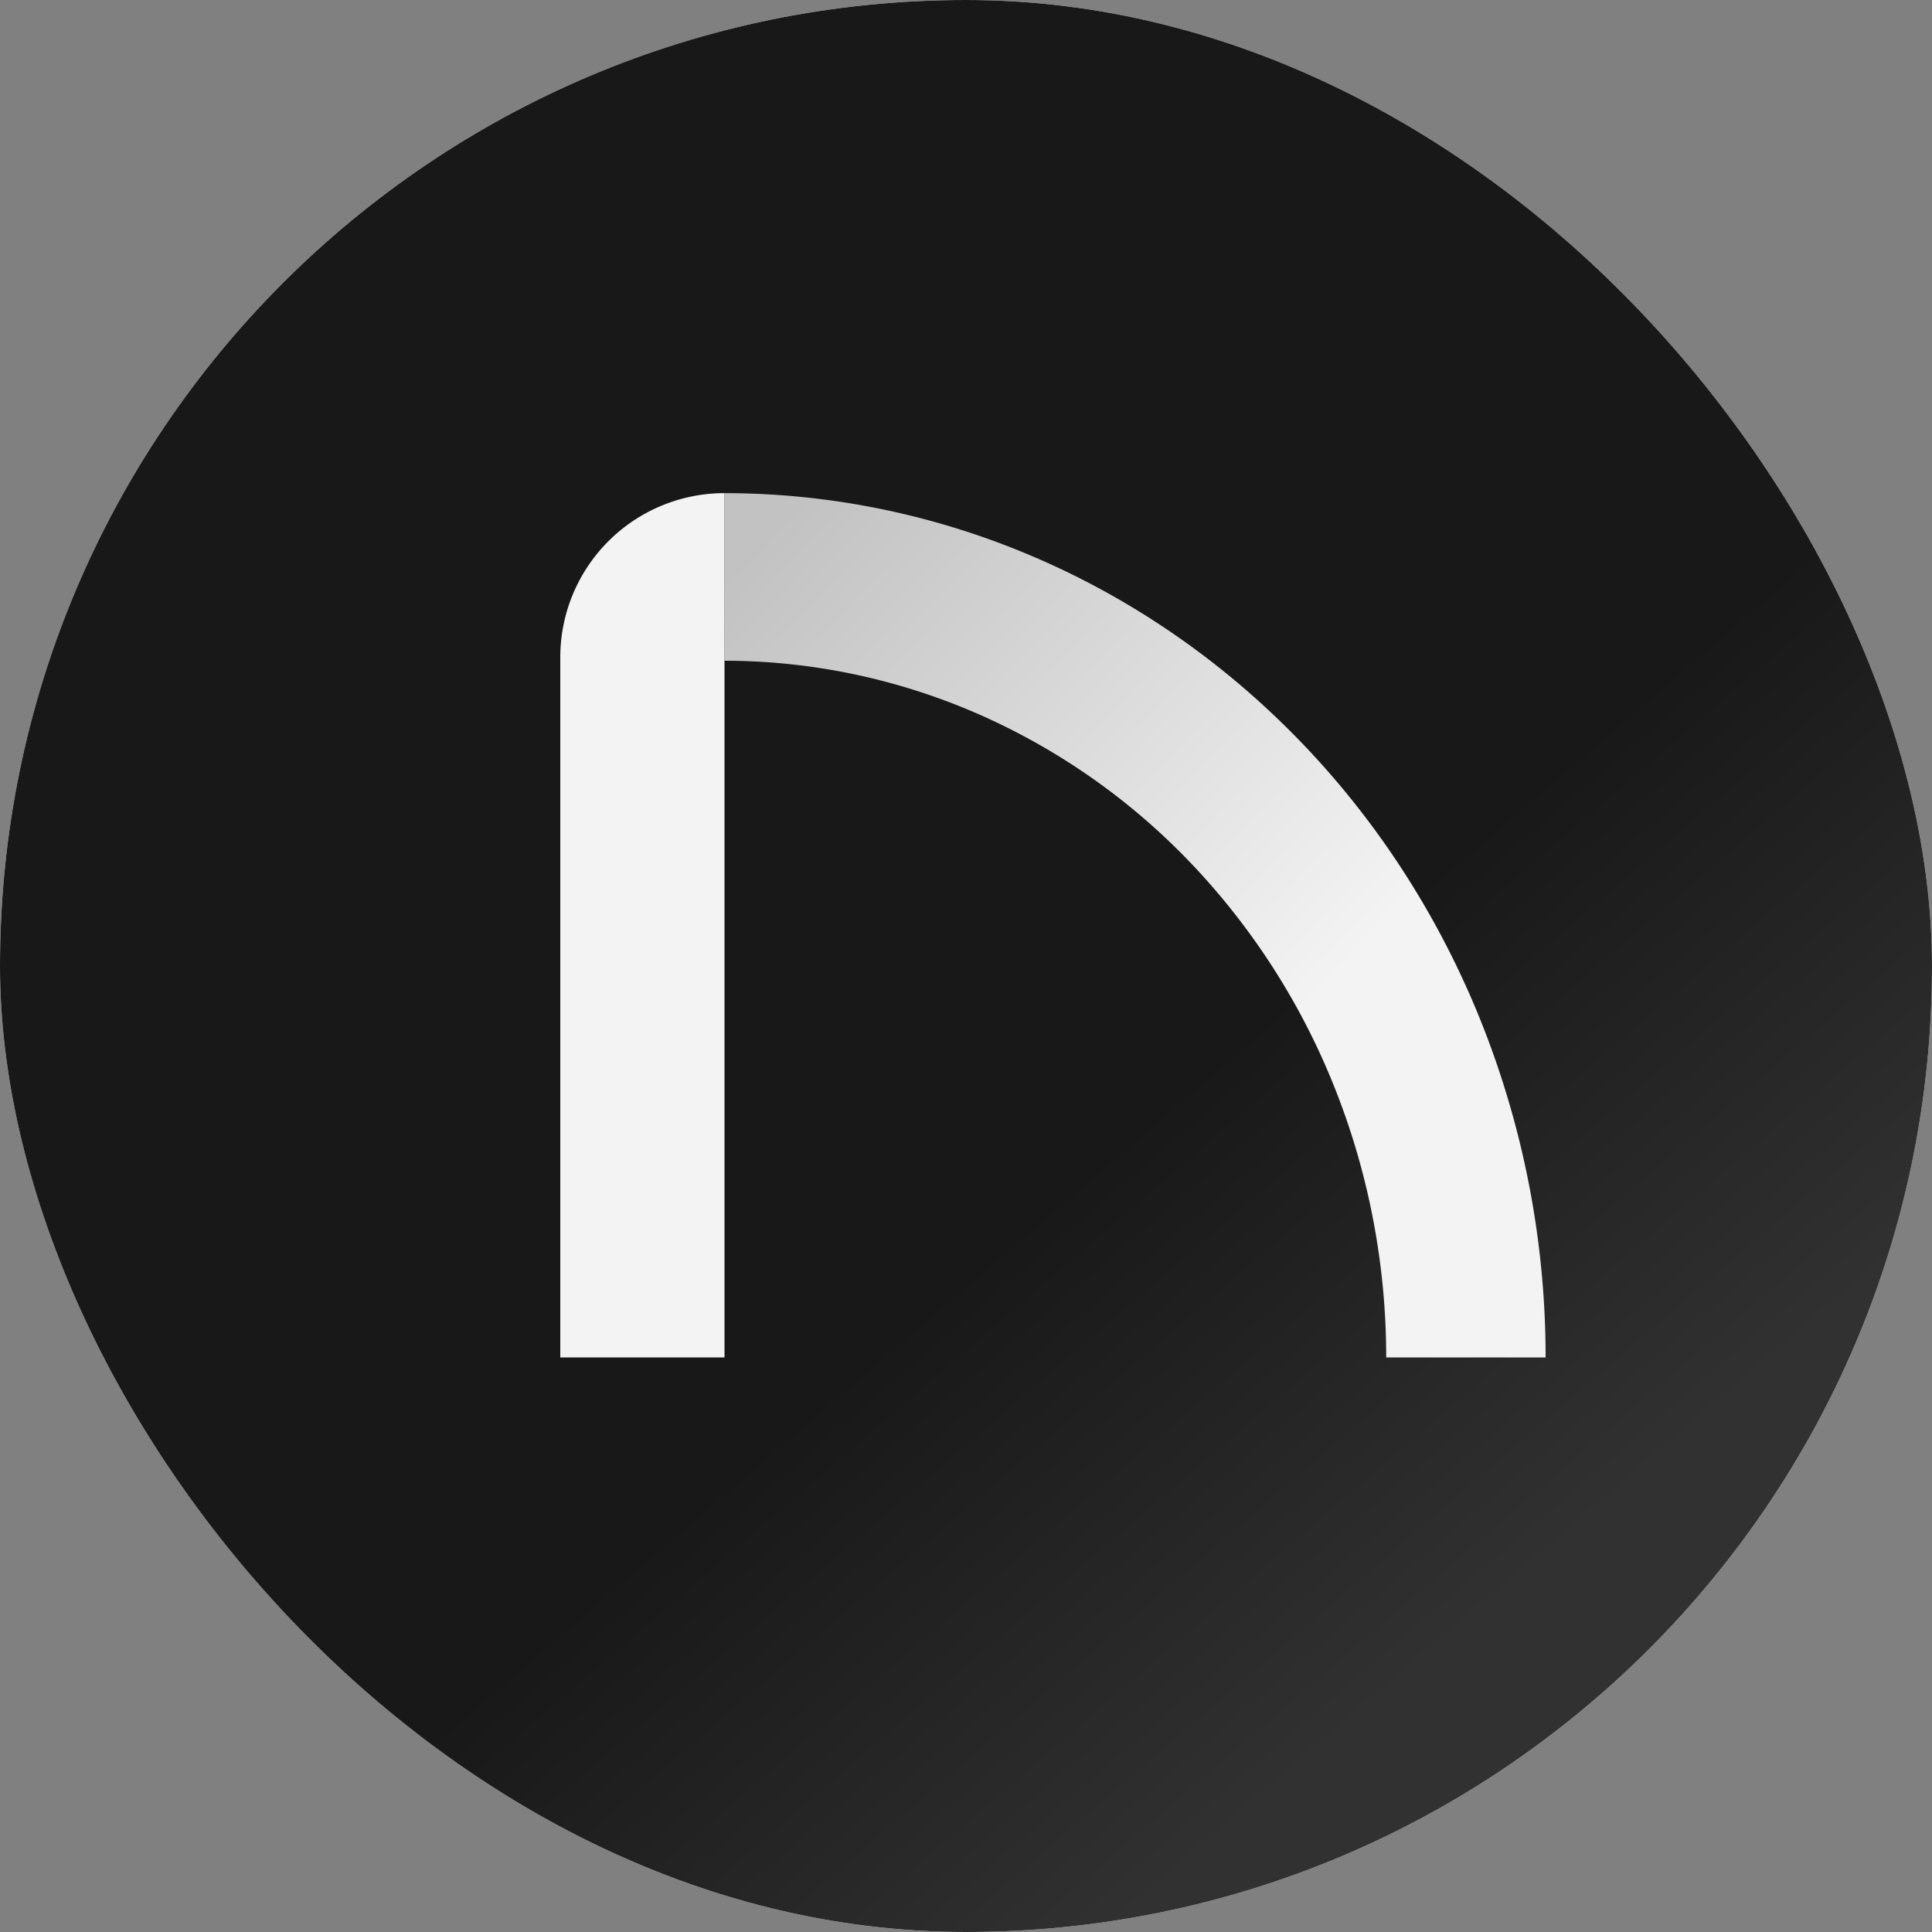 <svg xmlns="http://www.w3.org/2000/svg" width="20" height="20" fill="none" xmlns:v="https://vecta.io/nano"><rect width="100%" height="100%" fill="#808080" stroke="none"/><g clip-path="url(#C)"><rect width="20" height="20" rx="10" fill="#fff"/><rect y="-1" width="20" height="21.053" rx="10" fill="url(#A)"/><path d="M5.8 6.805a1.7 1.7 0 0 1 1.7-1.7h0v8.947H5.8V6.805z" fill="#f3f3f3"/><path d="M16 14.053a9.36 9.36 0 0 0-.647-3.424c-.427-1.086-1.053-2.072-1.843-2.903s-1.726-1.49-2.758-1.94-2.137-.681-3.253-.681v1.735c.9 0 1.791.187 2.622.549a6.84 6.84 0 0 1 2.223 1.563 7.25 7.25 0 0 1 1.485 2.34c.344.875.521 1.813.521 2.76H16z" fill="url(#B)"/></g><defs><linearGradient id="A" x1="3.2" y1=".895" x2="17.857" y2="17.947" gradientUnits="userSpaceOnUse"><stop offset=".611" stop-color="#181818"/><stop offset=".886" stop-color="#313131"/></linearGradient><linearGradient id="B" x1="7.5" y1="6" x2="15.627" y2="13.636" gradientUnits="userSpaceOnUse"><stop stop-color="#c2c2c2"/><stop offset=".666" stop-color="#f3f3f3"/></linearGradient><clipPath id="C"><rect width="20" height="20" rx="10" fill="#fff"/></clipPath></defs></svg>